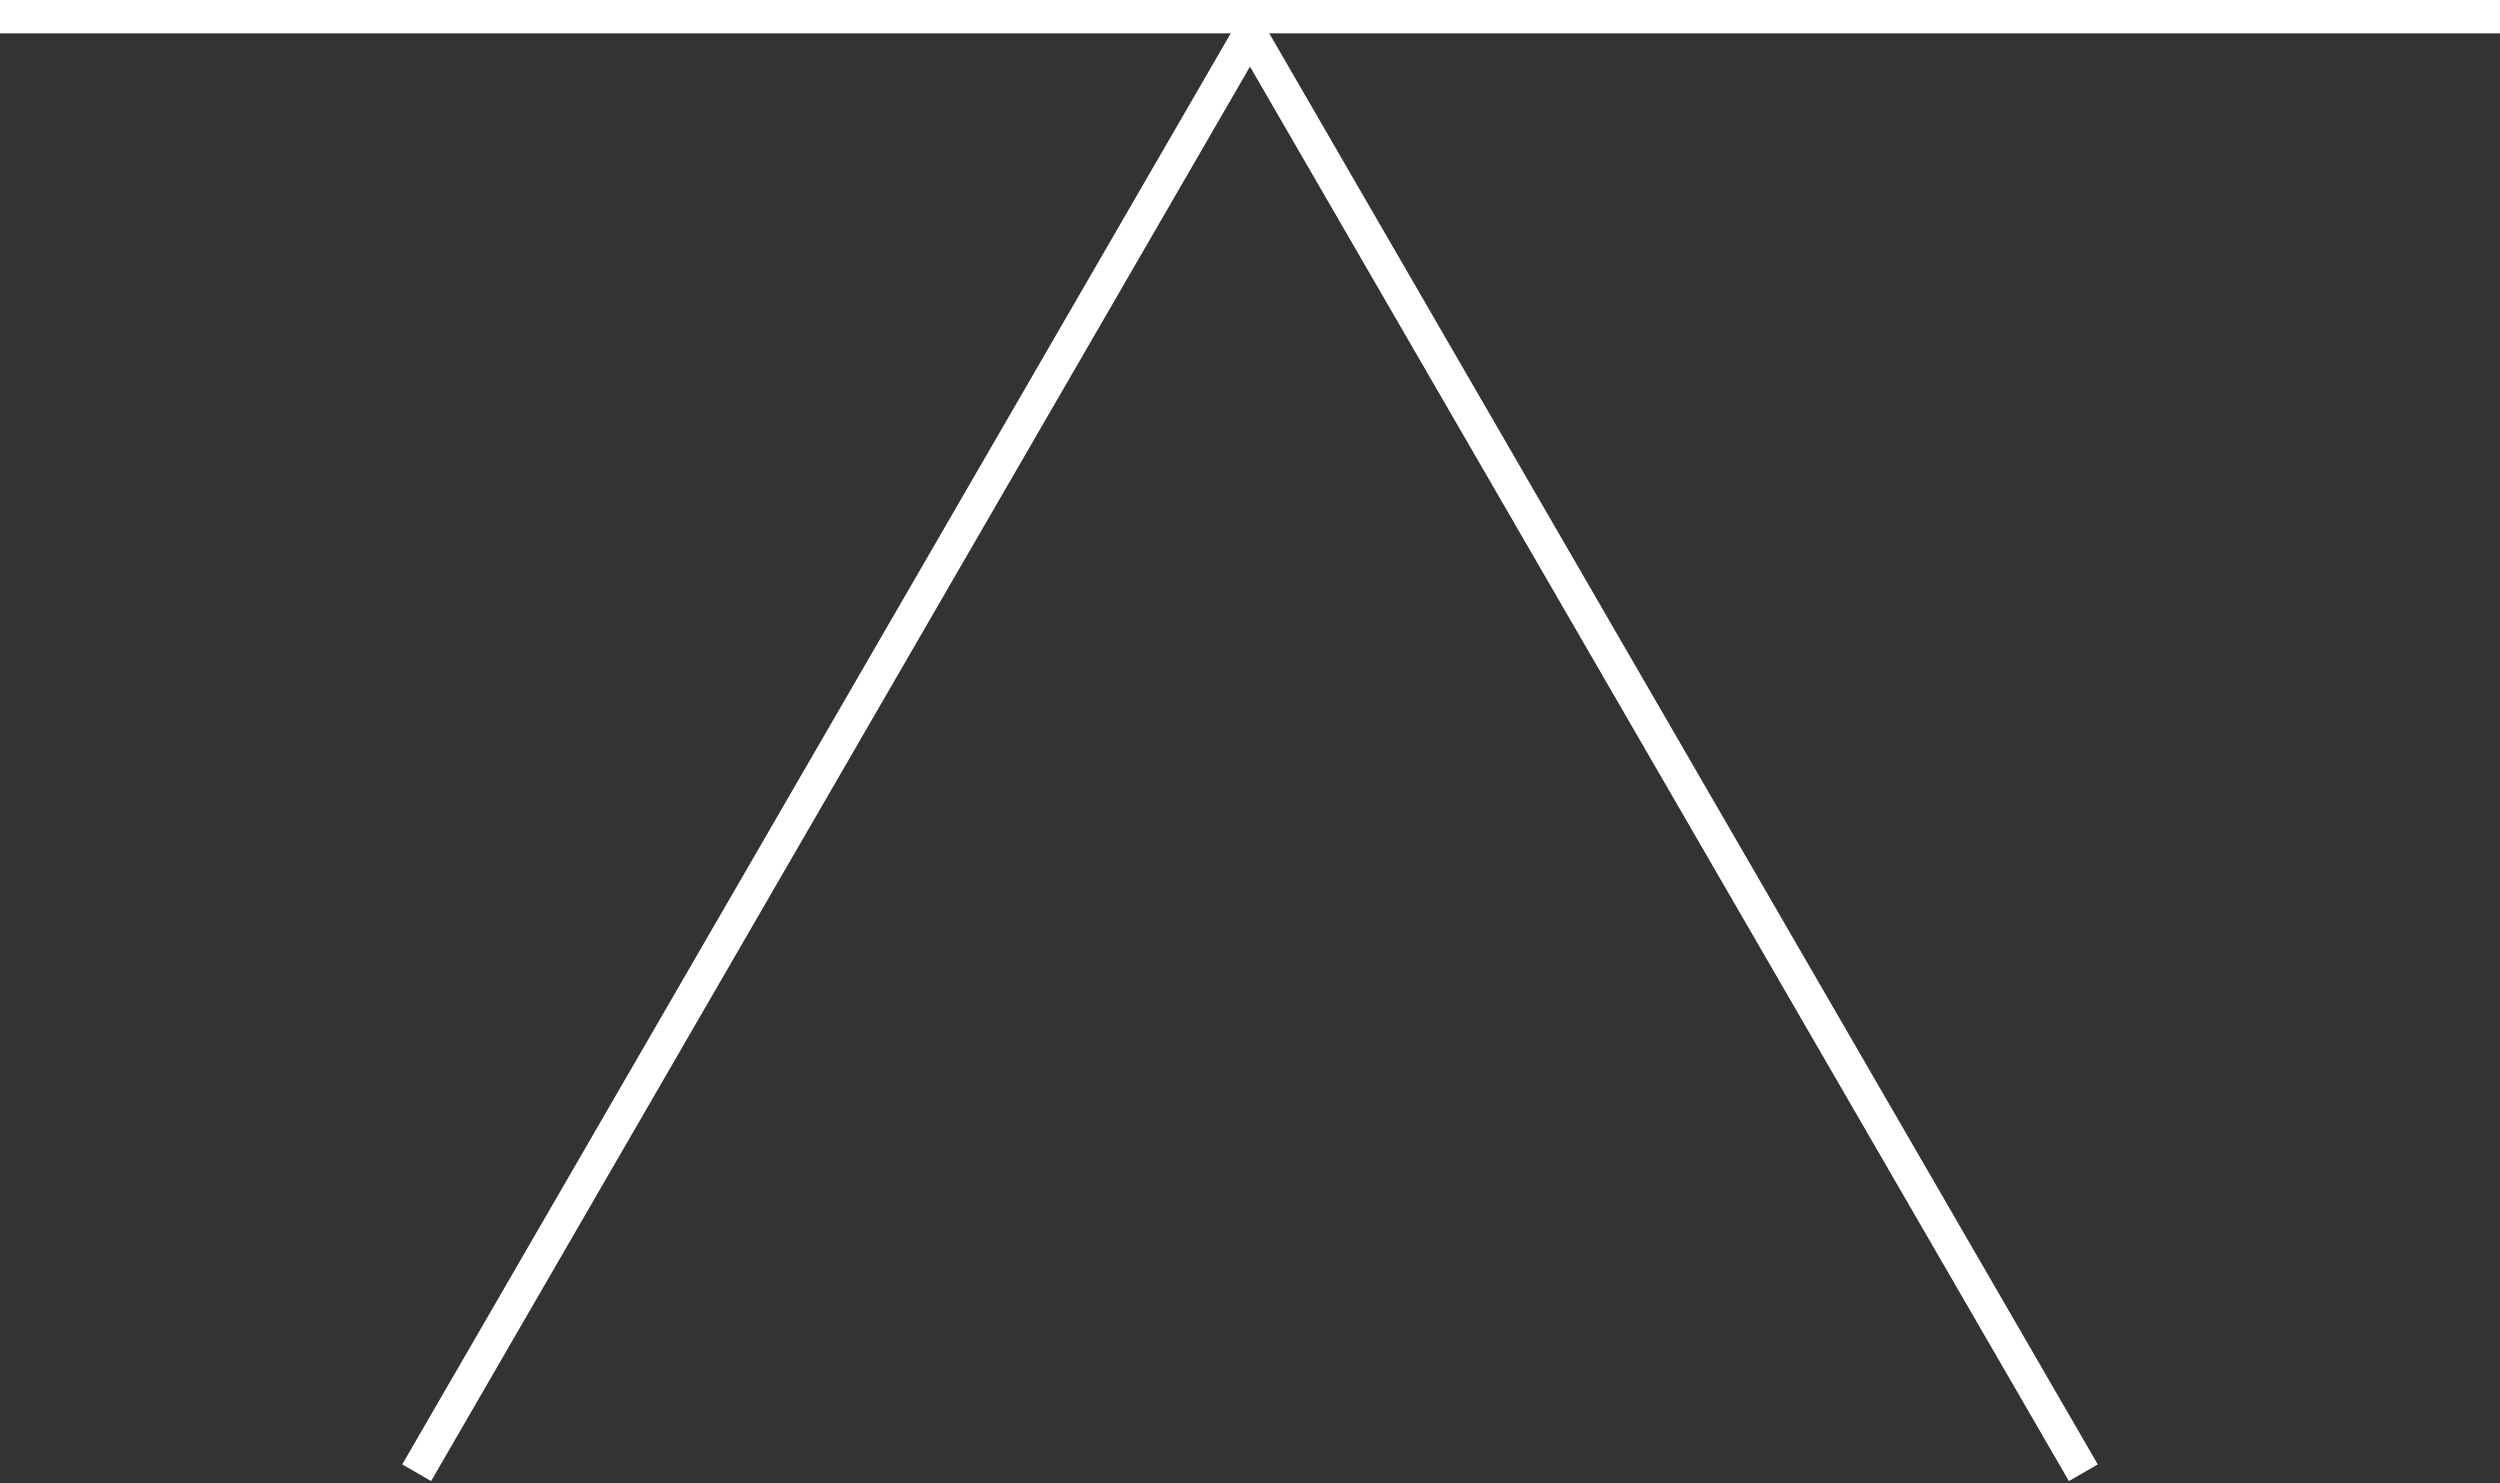 <svg width="150" height="89" viewBox="0 0 150 89" fill="none" xmlns="http://www.w3.org/2000/svg">
<rect x="0" y="0" width="150" height="89" fill="#333333" stroke="none"/>
<line y1="1" x2="150" y2="1" stroke="white" stroke-width="2"/>
<path d="M125 88.364L75 2L25 88.364" stroke="white" stroke-width="2"/>
</svg>

